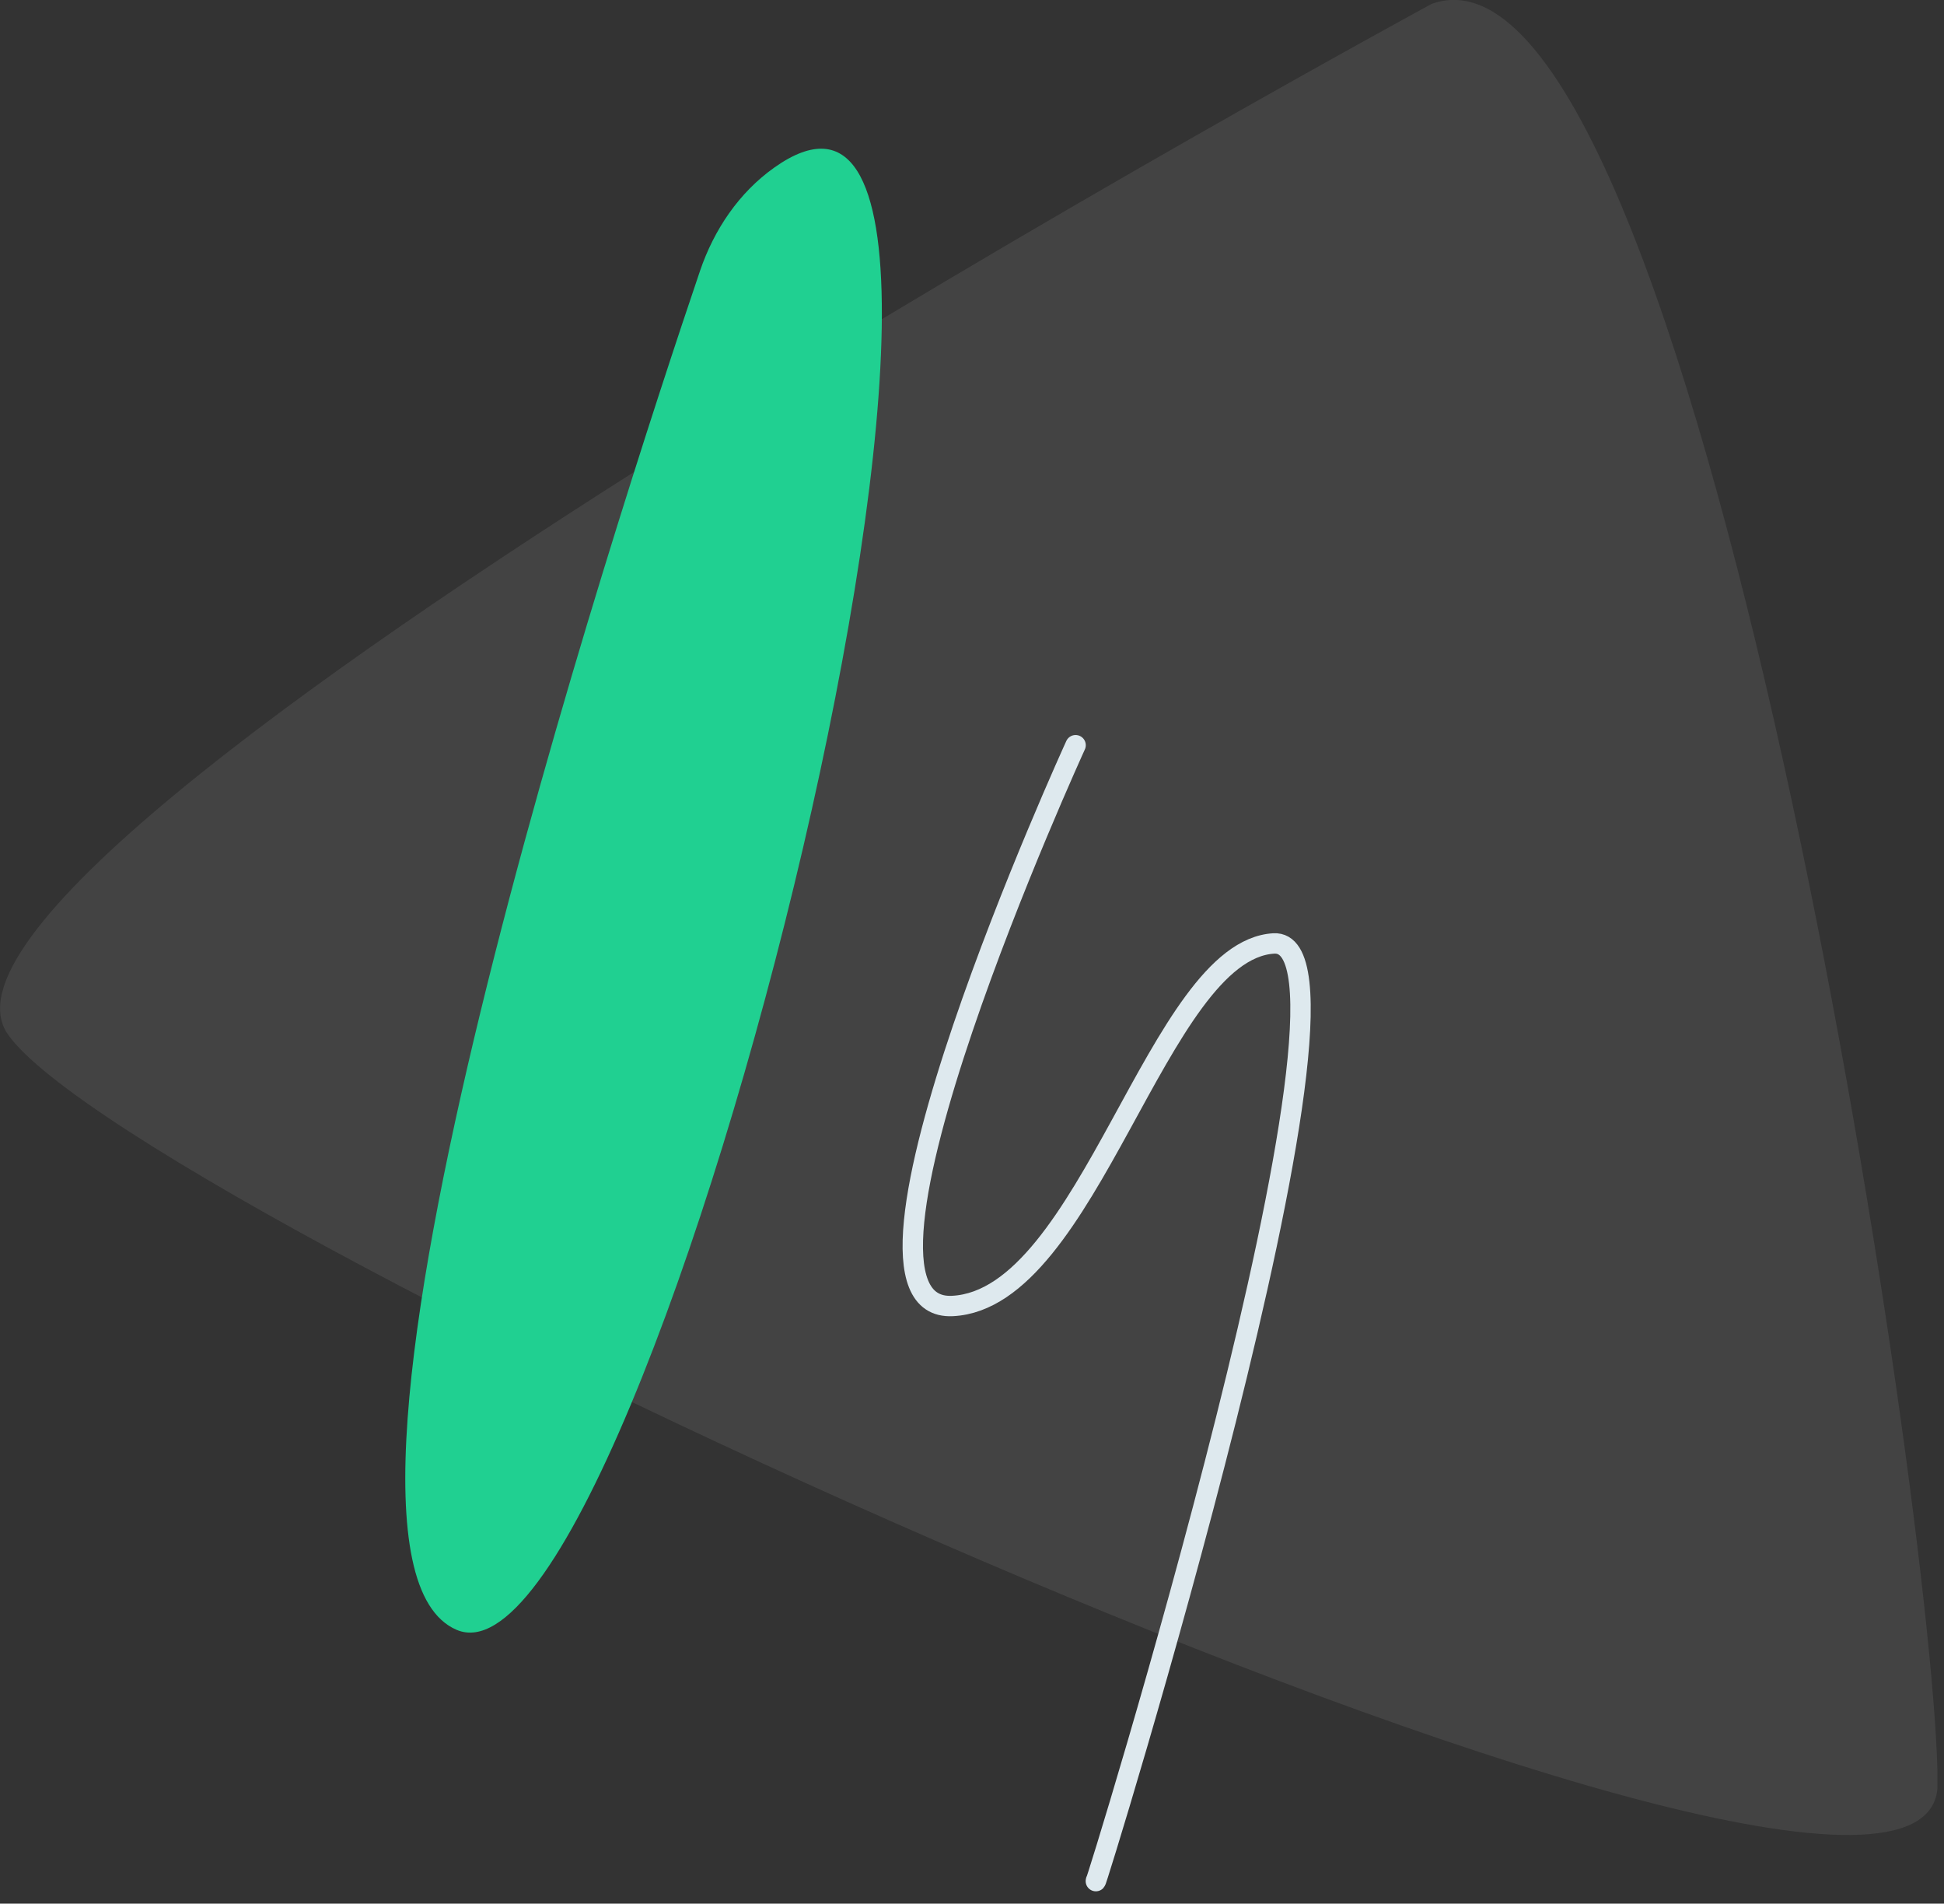 <svg xmlns="http://www.w3.org/2000/svg" width="286" height="280" viewBox="0 0 286 280" fill="none">
<rect x="0" y="0" width="286" height="280" fill="#333333" stroke="none"/>
<g clip-path="url(#clip0_653_671)">
<path d="M210.633 0.566C210.633 0.566 -18.14 124.589 1.165 152.149C20.471 179.71 285.06 300.97 285.06 262.392C285.06 223.814 249.211 -13.214 210.633 0.566Z" fill="white" fill-opacity="0.08"/>
<path d="M113.937 24.631C108.712 28.326 105.05 33.785 102.986 39.843C91.037 75.059 40.809 228.407 67.171 239.724C95.397 251.807 159.306 -7.489 113.937 24.631Z" fill="#20D091"/>
<path d="M158.24 109.61C158.24 109.61 120.028 193.124 140.133 192.092C160.238 191.093 170.323 139.767 187.399 138.768C204.508 137.77 160.238 280.599 161.236 276.605" stroke="#DEE9EE" stroke-width="3" stroke-miterlimit="10" stroke-linecap="round"/>
</g>
<defs>
<clipPath id="clip0_653_671">
<rect width="285.026" height="280" fill="white"/>
</clipPath>
</defs>
</svg>